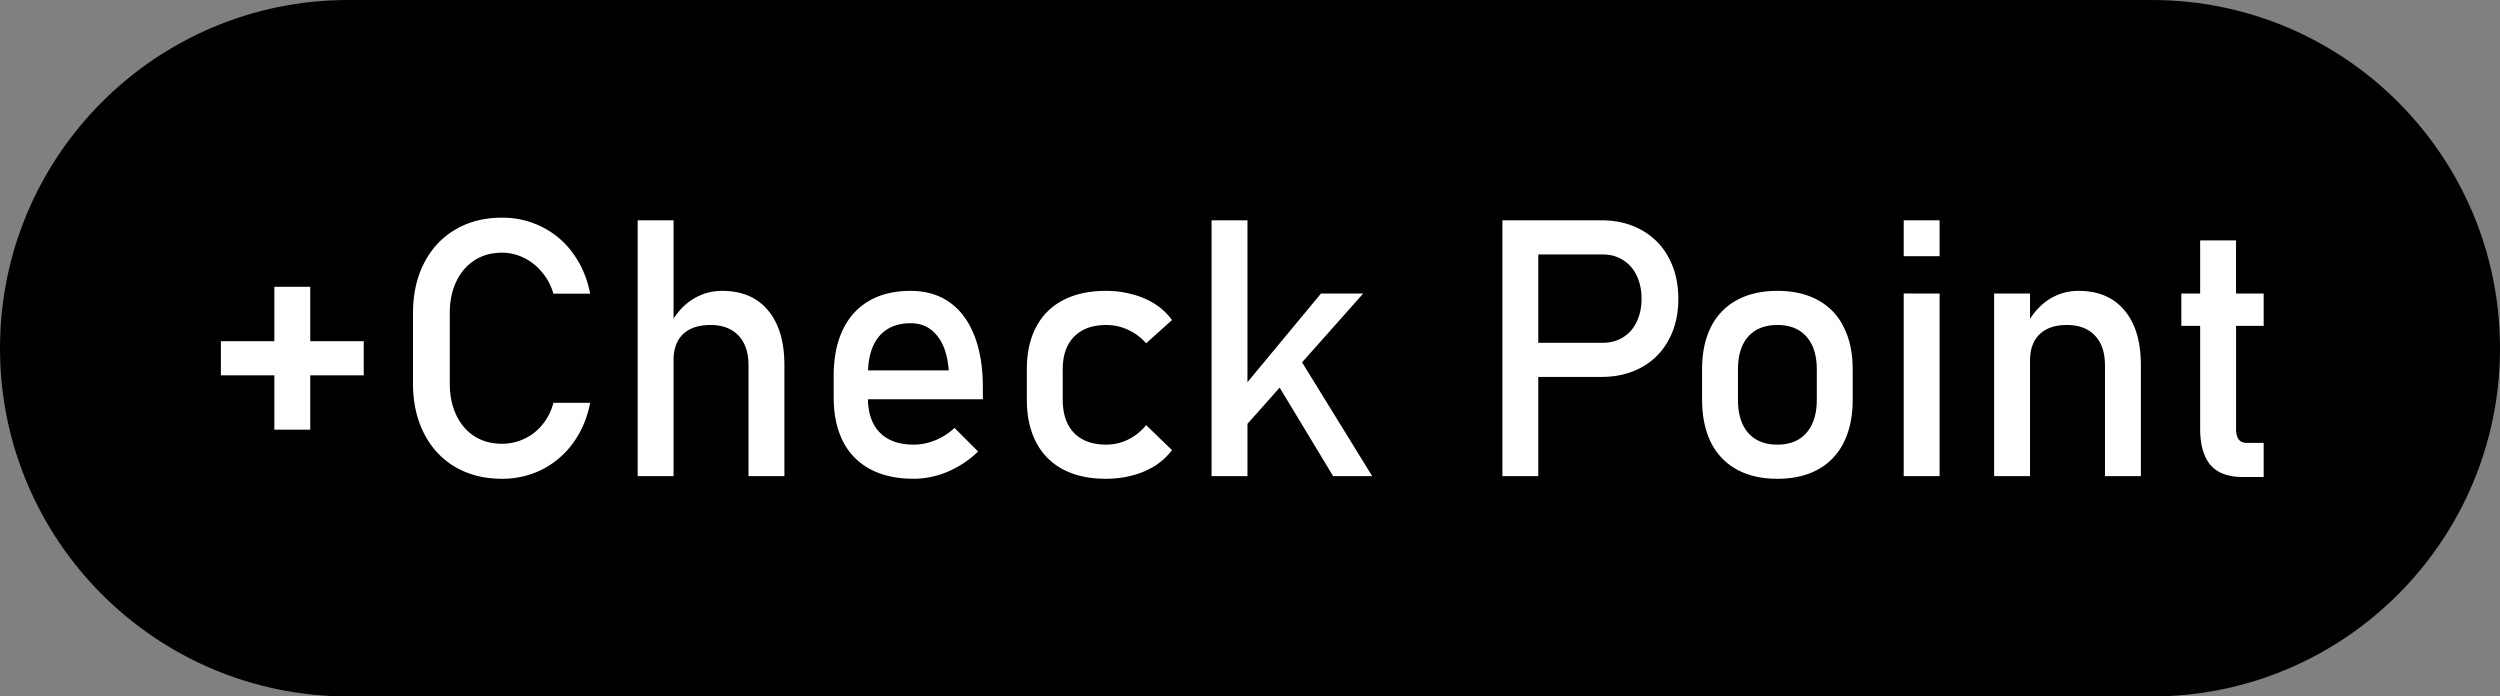 <svg xmlns="http://www.w3.org/2000/svg" width="647.578" height="180.401" viewBox="0 0 171.338 47.731">
  <rect x="0" y="0" width="171.338" height="47.731" fill="#808080" stroke="none"/>
  <path id="bg" d="M147.473 47.731c13.18 0 23.865-10.685 23.865-23.865C171.338 10.686 160.654 0 147.473 0H23.866C10.686 0 0 10.685 0 23.866 0 37.046 10.685 47.73 23.866 47.73z"/>
  <path id="icon" fill="#fff" d="M27.676 284.8c-1.213 0-2.283.274-3.207.82-.917.54-1.628 1.303-2.134 2.292-.507.988-.76 2.134-.76 3.436v4.811c0 1.302.253 2.448.76 3.437.506.988 1.217 1.752 2.134 2.29.924.54 1.994.809 3.207.809a6.04 6.04 0 0 0 2.761-.64 5.957 5.957 0 0 0 2.123-1.832c.57-.788.956-1.7 1.157-2.737h-2.52a3.782 3.782 0 0 1-.771 1.519 3.463 3.463 0 0 1-1.255.964 3.551 3.551 0 0 1-1.495.326c-.715 0-1.342-.169-1.88-.507-.54-.345-.957-.831-1.255-1.458-.297-.627-.446-1.35-.446-2.17v-4.812c0-.828.149-1.551.446-2.17.298-.627.716-1.113 1.254-1.46.539-.345 1.166-.517 1.881-.517.515 0 1.013.116 1.495.349.483.233.9.567 1.255 1 .361.427.618.913.771 1.46h2.52c-.2-1.037-.586-1.95-1.157-2.737a5.745 5.745 0 0 0-2.11-1.821 5.972 5.972 0 0 0-2.774-.651zm9.297.182v17.532h2.46v-7.958c0-.764.217-1.355.65-1.773.443-.418 1.066-.627 1.87-.627.827 0 1.47.241 1.93.724.457.482.686 1.165.686 2.05v7.584h2.46v-7.597c0-1.623-.374-2.877-1.121-3.762-.74-.892-1.789-1.338-3.147-1.338-.756 0-1.448.205-2.075.615-.493.32-.908.752-1.253 1.286v-6.736zm39.332 0v17.532h2.46v-3.584l2.206-2.483 3.666 6.067h2.677l-4.806-7.798 4.191-4.718h-2.894l-5.04 6.078v-11.094zm19.932 0v17.532h2.46v-6.8h4.328c1.045 0 1.966-.222 2.762-.664a4.59 4.59 0 0 0 1.845-1.869c.442-.812.663-1.752.663-2.821 0-1.07-.221-2.01-.663-2.822a4.571 4.571 0 0 0-1.845-1.881c-.796-.45-1.717-.675-2.762-.675h-5.522zm27.504 0v2.46h2.46v-2.46zm20.317 1.374v3.642h-1.29v2.218h1.29v7.042c0 1.093.233 1.921.7 2.484.474.554 1.218.832 2.23.832h1.423v-2.34h-1.182c-.233 0-.41-.08-.53-.24-.12-.17-.18-.407-.18-.712v-7.066h1.892v-2.218h-1.893v-3.642zm-45.361.965h4.413c.53 0 .996.129 1.398.386.402.25.712.603.929 1.06.225.46.337.99.337 1.593 0 .594-.112 1.121-.337 1.58a2.445 2.445 0 0 1-.929 1.06c-.402.25-.867.374-1.398.374h-4.413zm-86.624 2.218v3.726H8.408v2.34h3.665v3.726h2.46v-3.726h3.666v-2.34h-3.666v-3.726zm43.602.278c-1.11 0-2.058.229-2.846.687-.788.458-1.39 1.125-1.809 2.002-.41.876-.615 1.933-.615 3.171v1.41c0 1.19.213 2.207.64 3.051a4.395 4.395 0 0 0 1.88 1.906c.82.434 1.81.65 2.967.65.78 0 1.555-.16 2.327-.482a6.904 6.904 0 0 0 2.086-1.386l-1.616-1.616a4.278 4.278 0 0 1-1.314.844c-.49.201-.985.301-1.483.301-1.005 0-1.781-.277-2.328-.832-.526-.534-.792-1.297-.812-2.279h7.878v-.82c0-1.382-.197-2.568-.59-3.557-.387-.988-.949-1.744-1.689-2.266-.74-.523-1.631-.784-2.676-.784zm13.384 0c-1.142 0-2.118.213-2.93.64a4.275 4.275 0 0 0-1.845 1.832c-.426.803-.64 1.772-.64 2.906v2.062c0 1.15.214 2.13.64 2.942a4.33 4.33 0 0 0 1.845 1.856c.812.427 1.788.64 2.93.64.643 0 1.25-.077 1.82-.23a5.538 5.538 0 0 0 1.556-.663 4.481 4.481 0 0 0 1.157-1.073l-1.772-1.712a3.637 3.637 0 0 1-1.23.988c-.474.234-.972.35-1.495.35-.957 0-1.696-.269-2.219-.807-.514-.539-.772-1.302-.772-2.291v-2.062c0-.965.262-1.712.784-2.243.523-.53 1.258-.796 2.207-.796.514 0 1.009.109 1.483.326.474.217.888.526 1.242.928l1.772-1.592a4.22 4.22 0 0 0-1.145-1.085 5.333 5.333 0 0 0-1.556-.675 6.73 6.73 0 0 0-1.832-.241zm46.024 0c-1.085 0-2.013.213-2.785.64a4.187 4.187 0 0 0-1.772 1.844c-.402.804-.604 1.772-.604 2.906v2.037c0 1.15.202 2.135.604 2.955.41.812 1 1.43 1.772 1.856.772.427 1.7.64 2.785.64 1.086 0 2.014-.213 2.786-.64a4.2 4.2 0 0 0 1.76-1.844c.41-.812.615-1.789.615-2.93v-2.074c0-1.134-.205-2.102-.615-2.906a4.118 4.118 0 0 0-1.76-1.845c-.772-.426-1.7-.64-2.786-.64zm20.643 0a3.71 3.71 0 0 0-2.074.615 4.3 4.3 0 0 0-1.254 1.314v-1.748h-2.46v12.516h2.46v-7.922c0-.772.217-1.37.651-1.797.442-.426 1.066-.639 1.87-.639.827 0 1.47.241 1.928.724.459.482.688 1.165.688 2.05v7.584h2.46v-7.597c0-1.623-.374-2.877-1.122-3.762-.74-.892-1.788-1.338-3.147-1.338zm-11.985.18v12.517h2.46v-12.516Zm-68.066 2.038c.763 0 1.37.286 1.82.857.458.562.724 1.354.796 2.375h-5.53c.04-.979.281-1.757.743-2.315.515-.61 1.238-.917 2.17-.917zm59.408.121c.86 0 1.524.266 1.99.796.474.53.711 1.282.711 2.255v2.074c0 .972-.237 1.728-.711 2.267-.466.538-1.13.807-1.99.807-.86 0-1.527-.269-2.002-.807-.466-.539-.699-1.295-.699-2.267v-2.074c0-.973.233-1.724.7-2.255.474-.53 1.141-.796 2.001-.796z" font-family="Bahnschrift" font-size="24.694" style="-inkscape-font-specification:'Bahnschrift, Normal';text-align:center" text-anchor="middle" transform="translate(6.73 -269.882)"/>
</svg>

